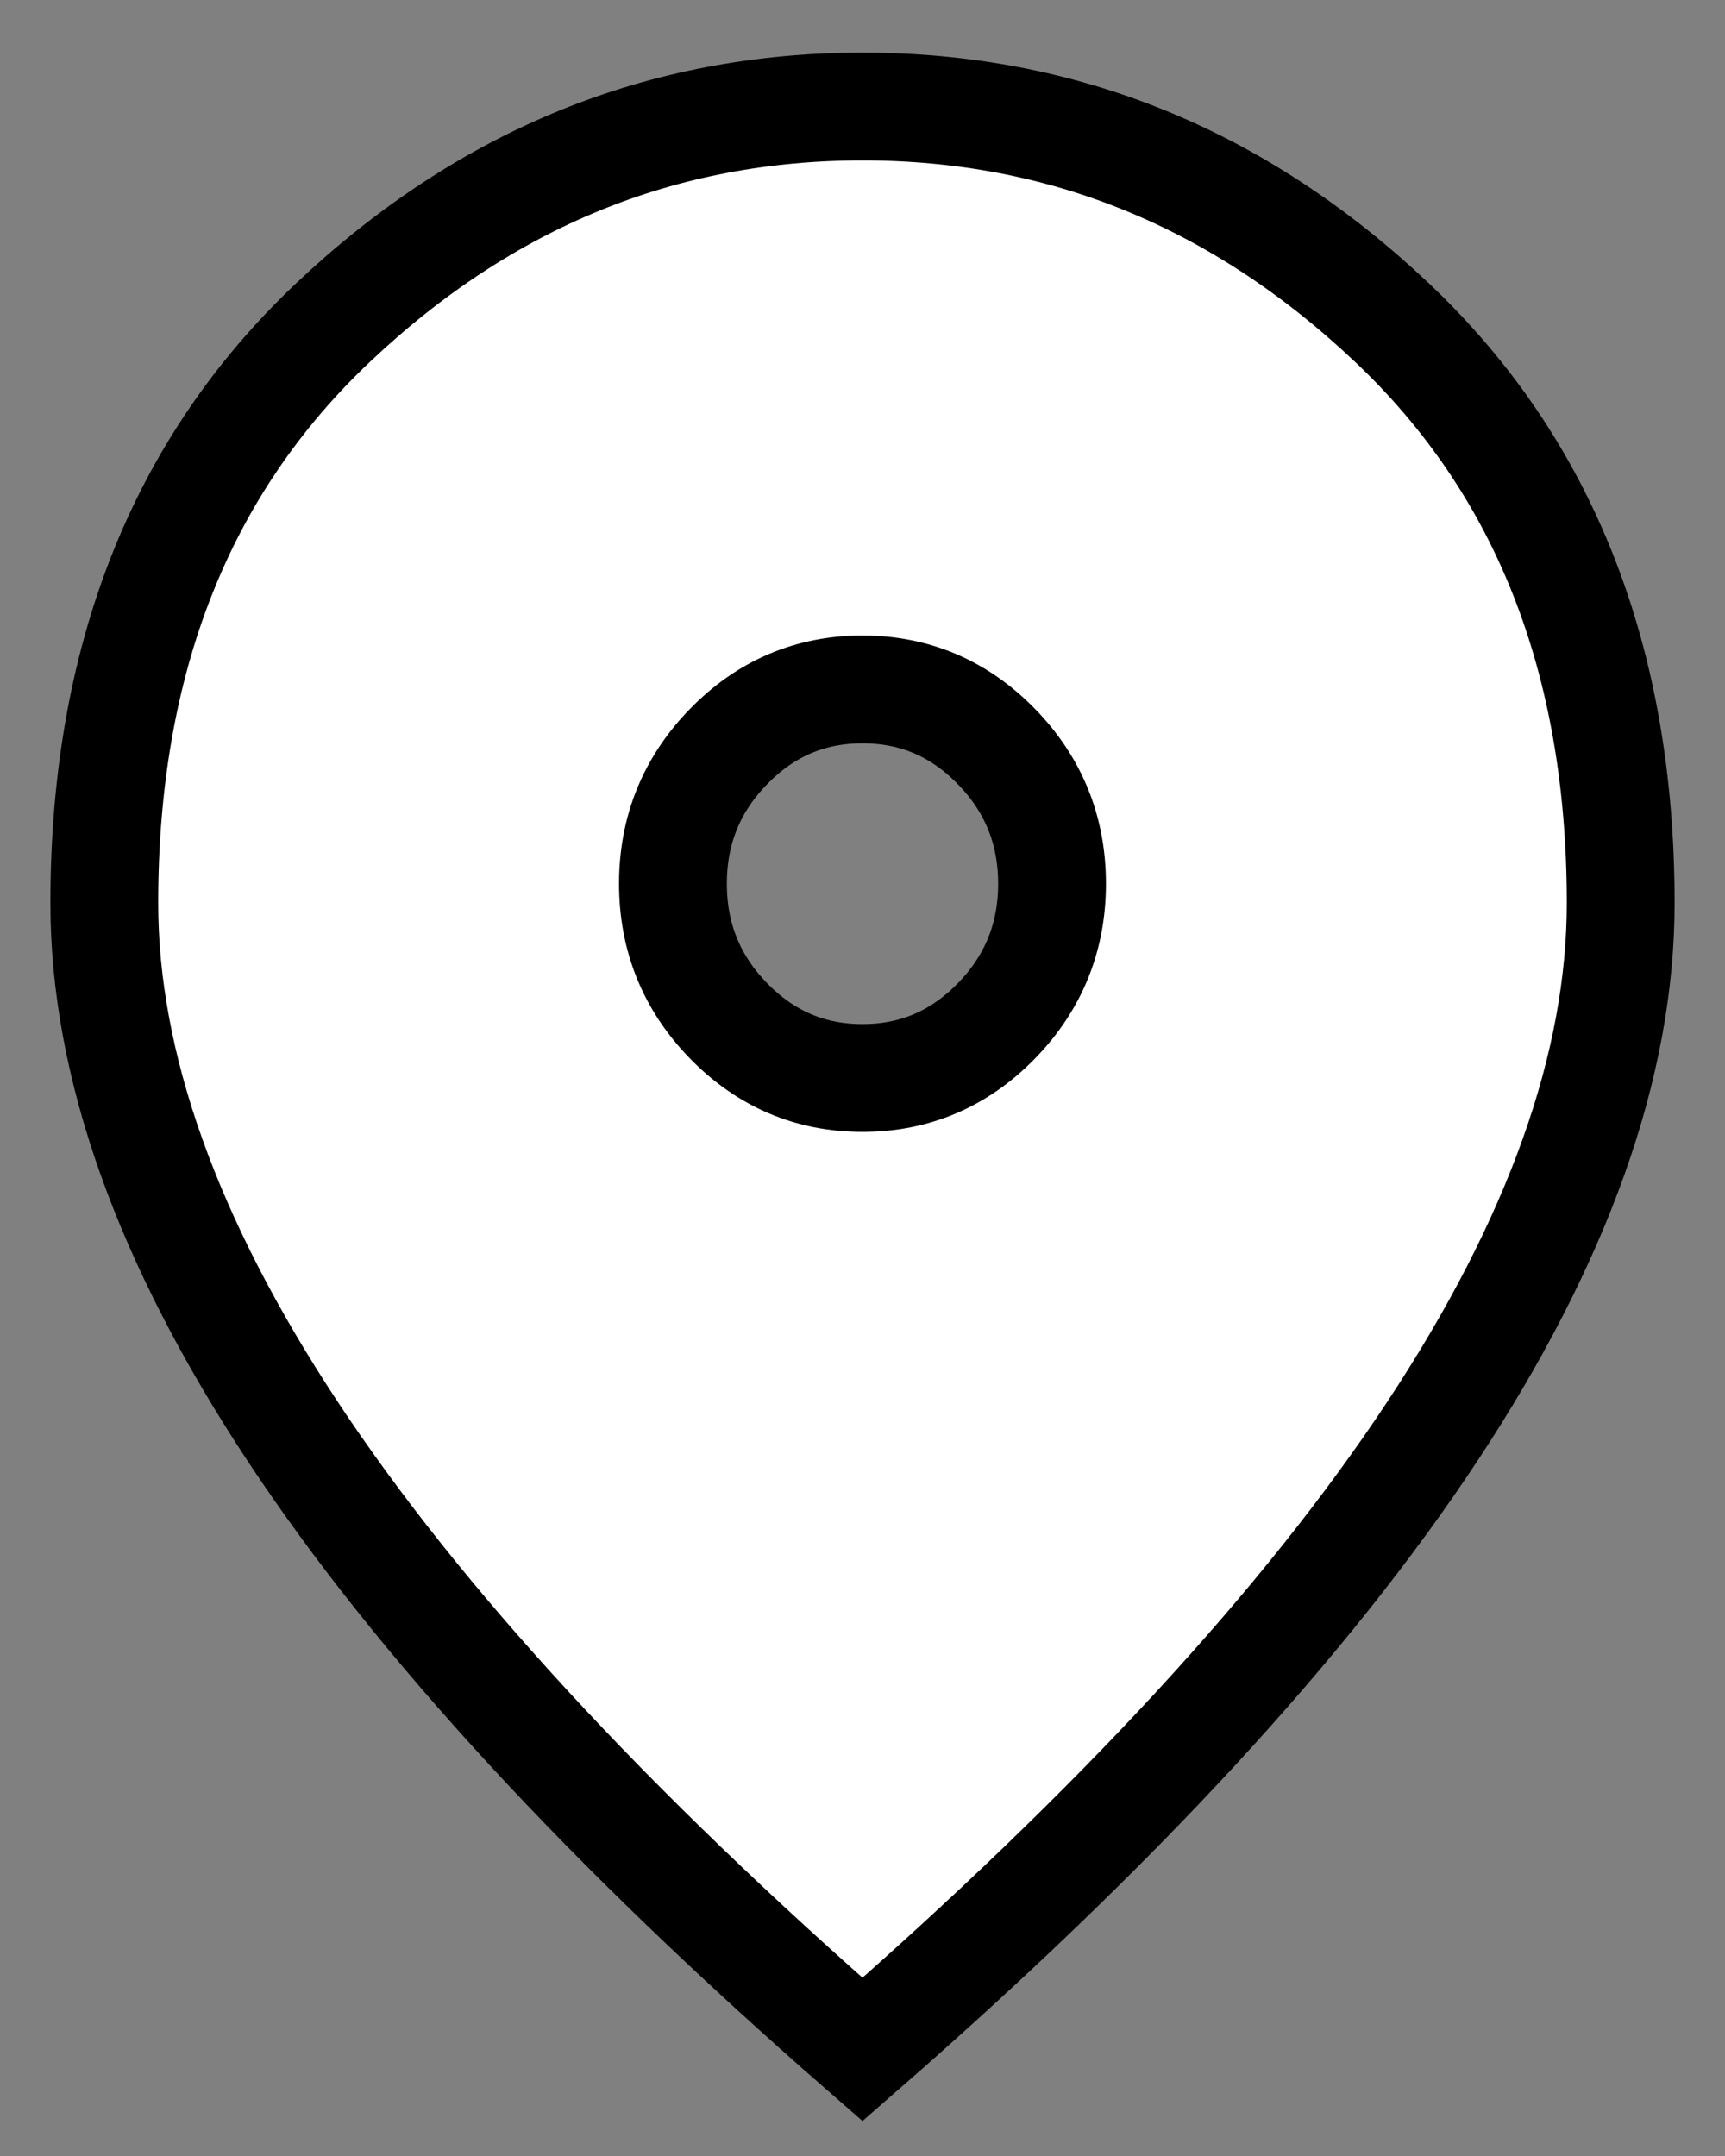 <?xml version="1.0" encoding="UTF-8" standalone="no"?>
<svg height="20" viewBox="0 -960 640 800" width="16" version="1.1" id="svg184" xmlns="http://www.w3.org/2000/svg" xmlns:svg="http://www.w3.org/2000/svg">
  <rect x="0" y="-960" width="640" height="800" fill="#808080" stroke="none"/>
  <defs id="defs188" />
  <path id="path182"
    style="fill:#fff;fill-opacity:1;fill-rule:nonzero;stroke:#000;stroke-width:40;stroke-dasharray:none;stroke-opacity:1;paint-order:normal"
    d="m 320,-560 q 29.009,0 49.668,-21.178 20.658,-21.178 20.658,-50.918 0,-29.74 -20.658,-50.918 -20.658,-21.178 -49.668,-21.178 -29.009,0 -49.668,21.178 -20.658,21.178 -20.658,50.918 0,29.74 20.658,50.918 Q 290.991,-560 320,-560 Z m 0,360.48 Q 178.469,-322.984 108.583,-428.875 38.696,-534.766 38.696,-624.886 q 0,-135.18 84.831,-215.387 84.831,-80.207 196.473,-80.207 111.642,0 196.473,80.207 84.831,80.207 84.831,215.387 0,90.12 -69.886,196.011 Q 461.531,-322.984 320,-199.52 Z"
  />
</svg>
